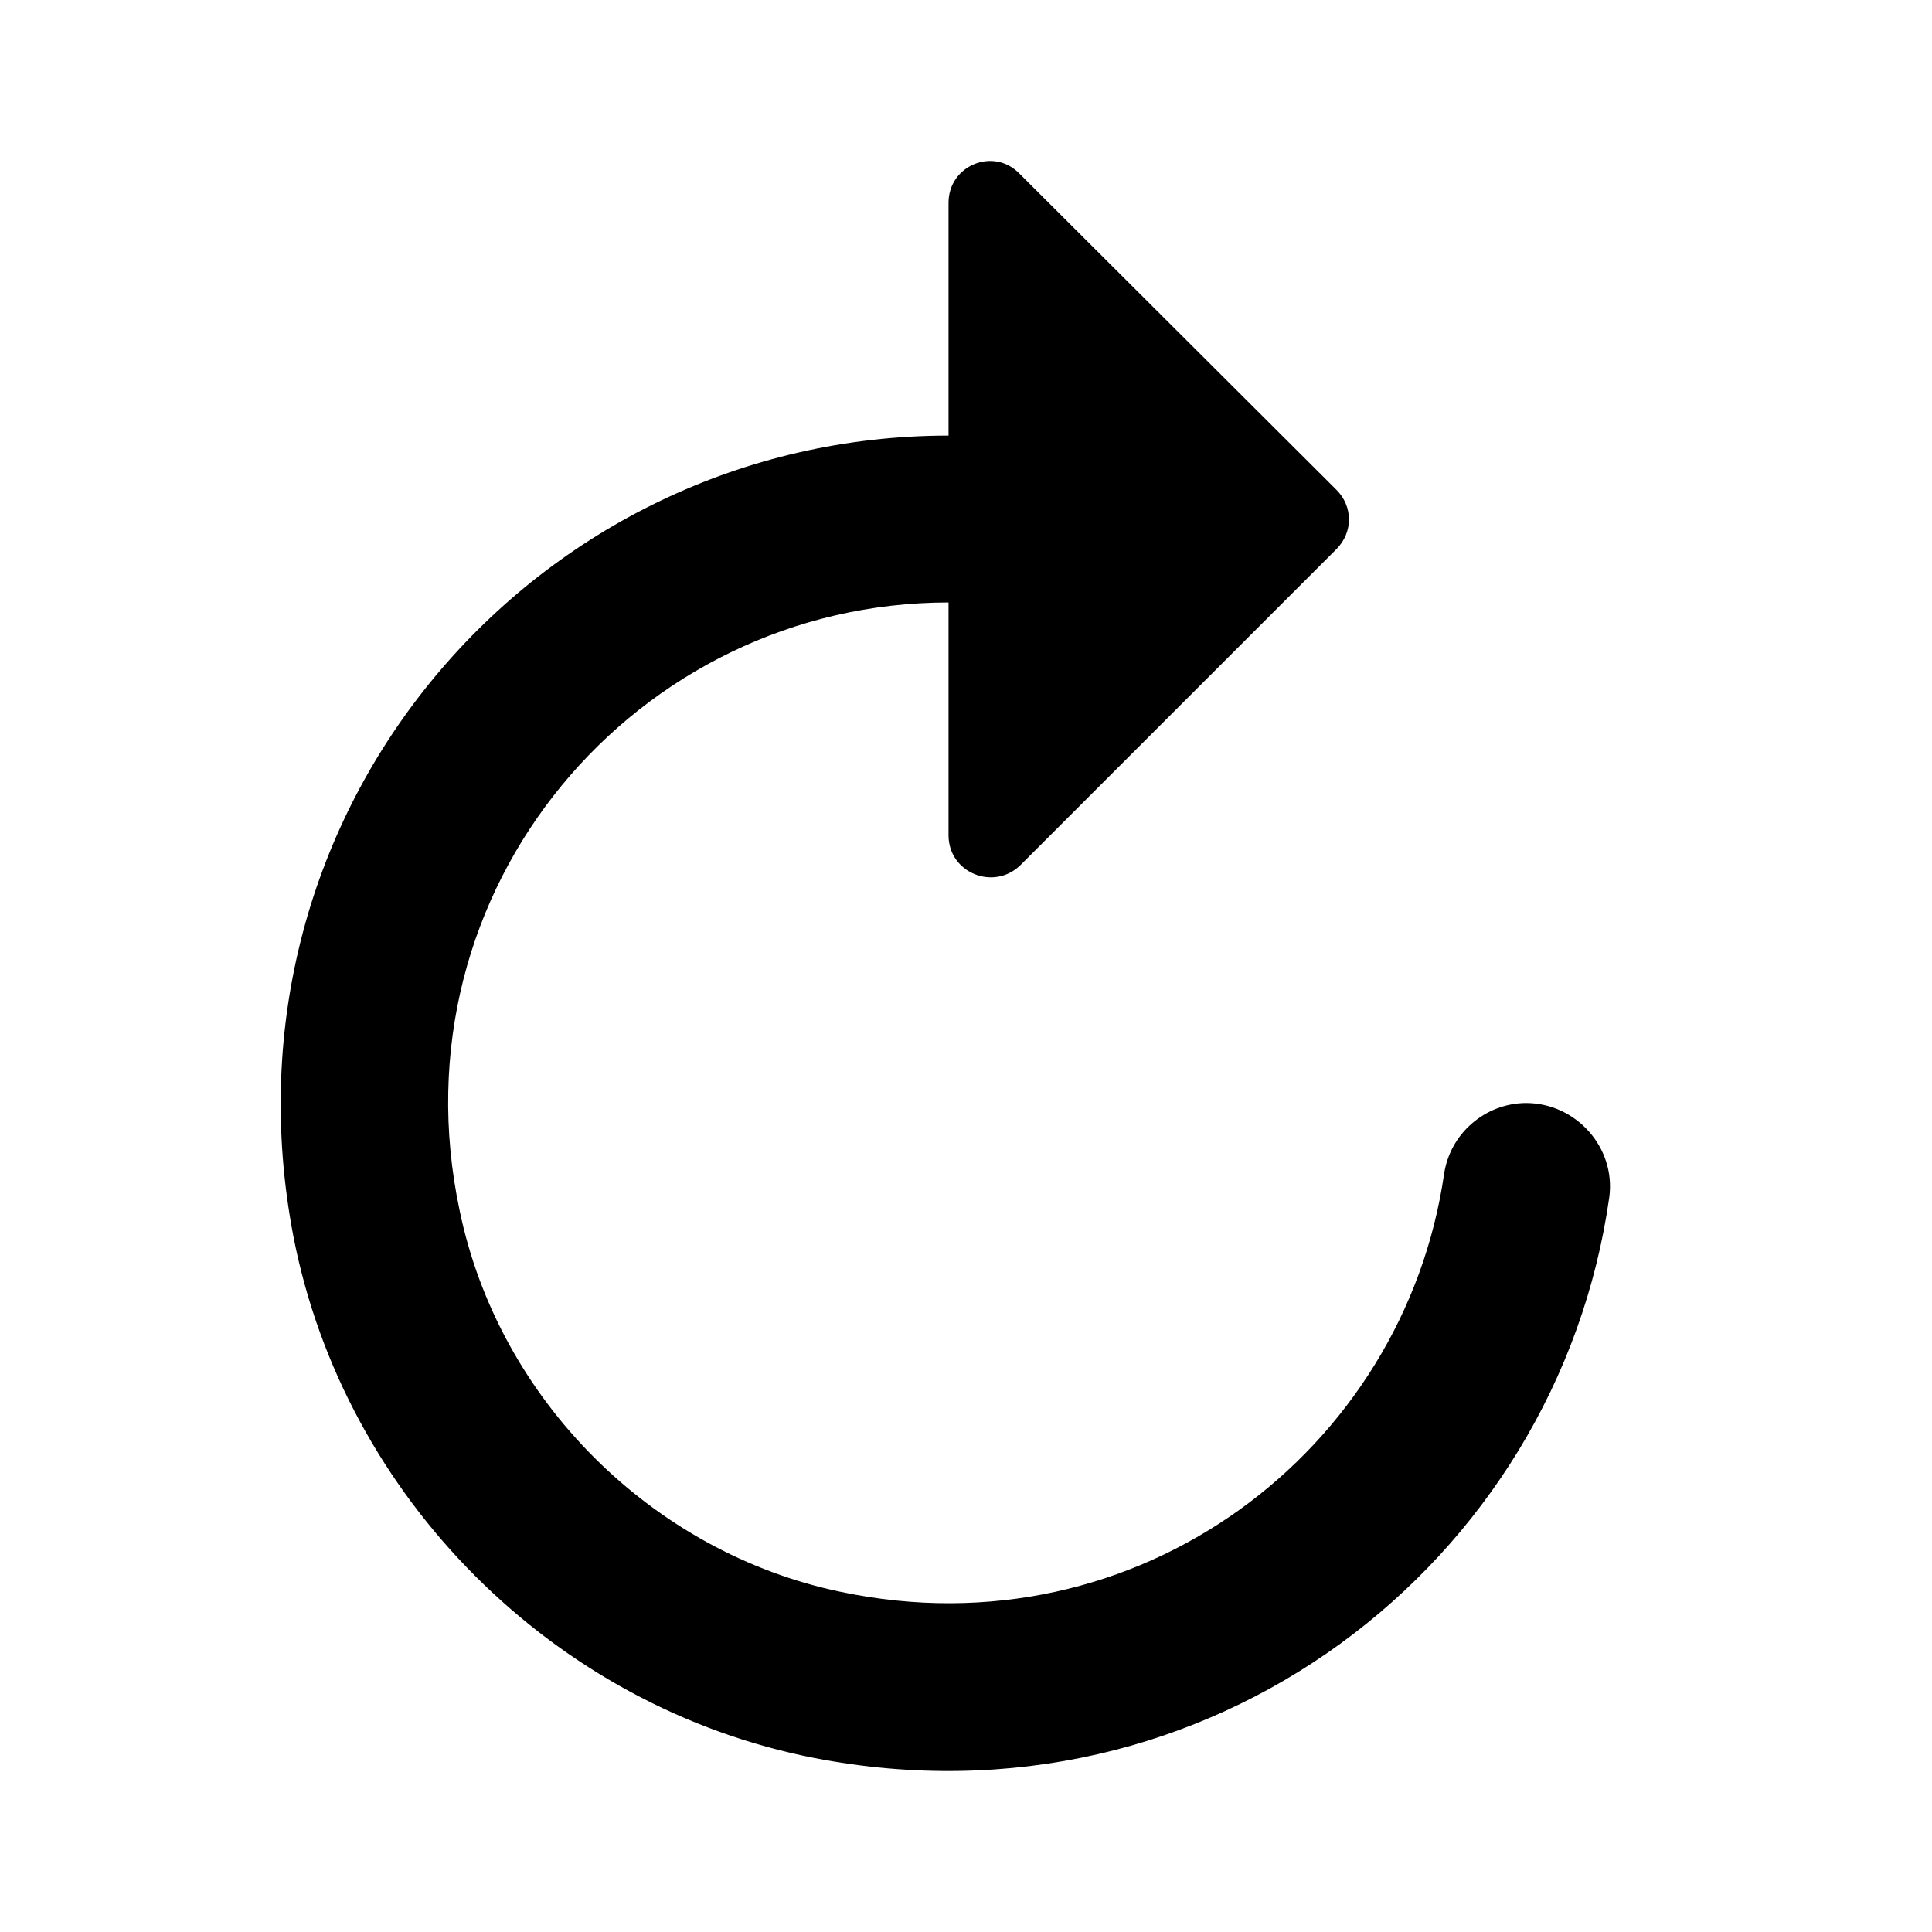 <svg width="24" height="24" viewBox="0 0 24 24" fill="none" xmlns="http://www.w3.org/2000/svg">
<path d="M11.783 5.411V2.52C11.783 2.053 12.342 1.825 12.664 2.157L16.602 6.085C16.809 6.292 16.809 6.613 16.602 6.821L12.674 10.749C12.342 11.07 11.783 10.842 11.783 10.376V7.484C7.917 7.484 4.86 11.028 5.71 15.039C6.197 17.392 8.104 19.288 10.446 19.775C14.146 20.553 17.442 18.014 17.939 14.583C17.976 14.339 18.098 14.117 18.285 13.956C18.471 13.794 18.708 13.704 18.955 13.702C19.576 13.702 20.074 14.252 19.991 14.873C19.348 19.423 15.016 22.791 10.114 21.838C6.881 21.206 4.28 18.604 3.647 15.371C2.621 10.054 6.663 5.411 11.783 5.411Z" fill="currentcolor"/>
</svg>
